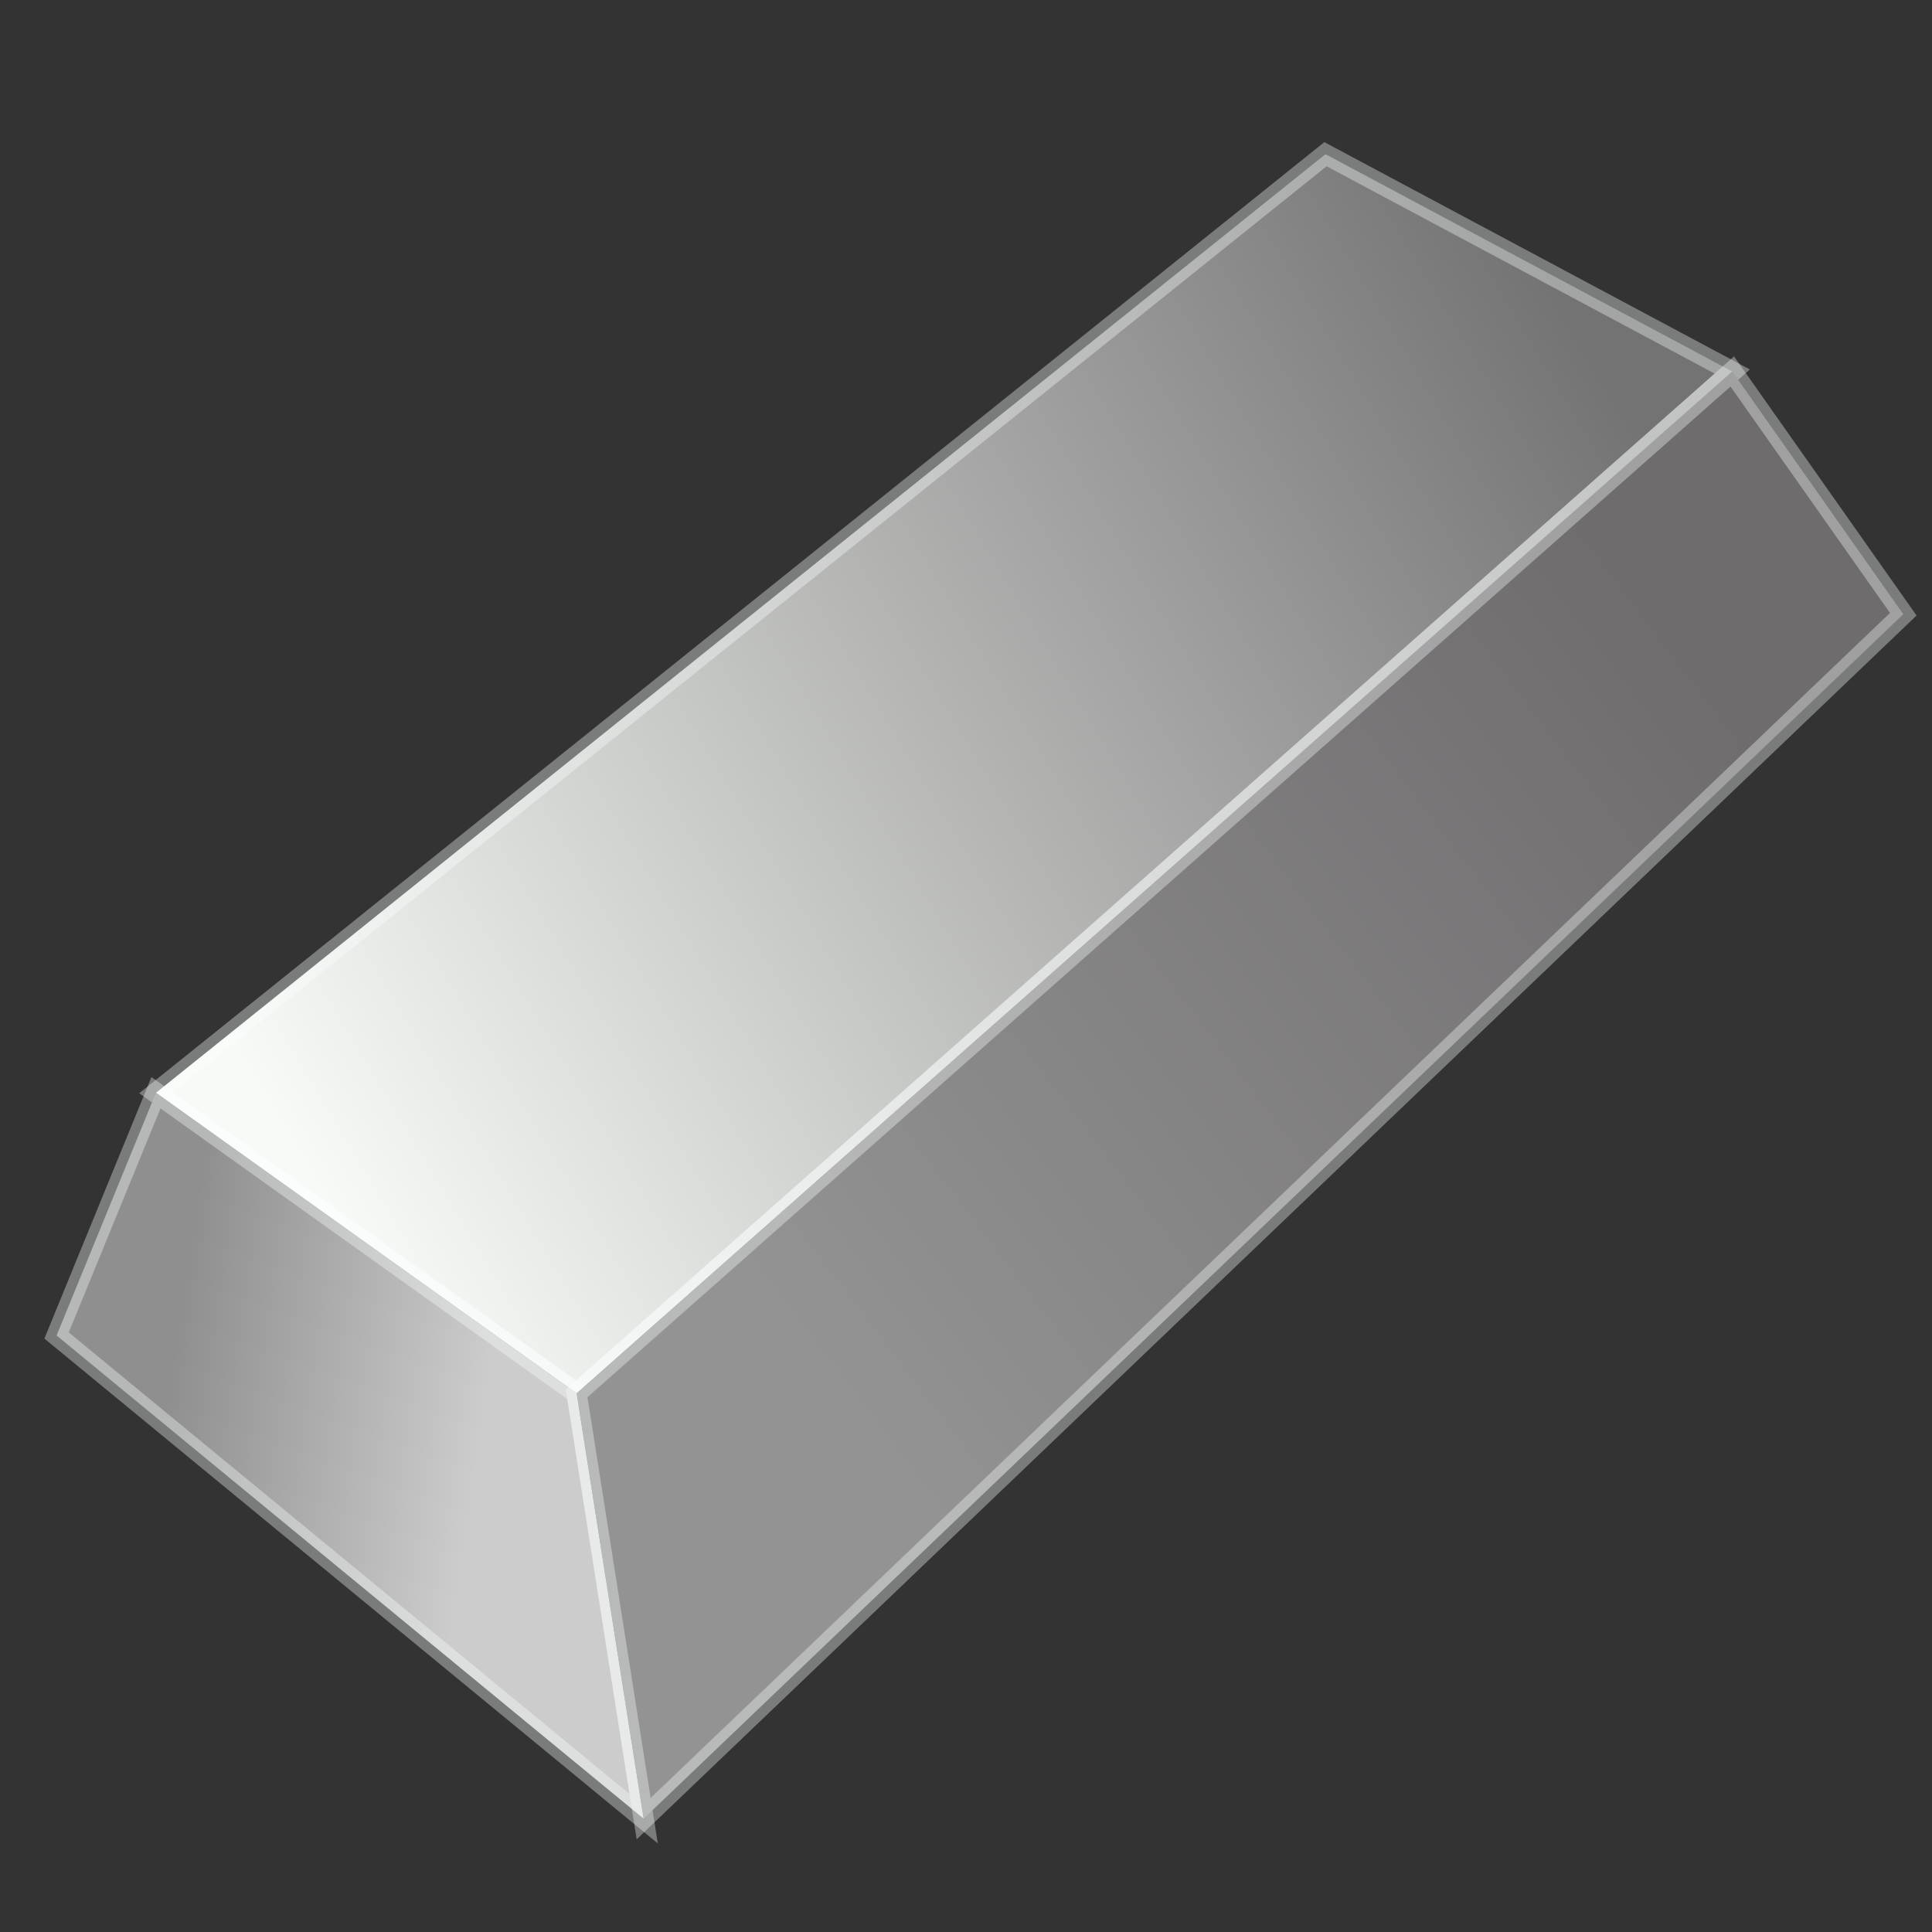 <?xml version="1.0" encoding="UTF-8" standalone="no"?>
<!-- Created with Inkscape (http://www.inkscape.org/) -->

<svg
   xmlns:dc="http://purl.org/dc/elements/1.1/"
   xmlns:cc="http://creativecommons.org/ns#"
   xmlns:rdf="http://www.w3.org/1999/02/22-rdf-syntax-ns#"
   xmlns:svg="http://www.w3.org/2000/svg"
   xmlns="http://www.w3.org/2000/svg"
   xmlns:xlink="http://www.w3.org/1999/xlink"
   xmlns:sodipodi="http://sodipodi.sourceforge.net/DTD/sodipodi-0.dtd"
   xmlns:inkscape="http://www.inkscape.org/namespaces/inkscape"
   width="240px"
   height="240px"
   viewBox="0 0 240 240"
   version="1.1"
   id="SVGRoot"
   inkscape:version="0.92.5 (2060ec1f9f, 2020-04-08)"
   sodipodi:docname="silver-barr.svg">
  <rect x="0" y="0" width="240" height="240" fill="#333333" stroke="none"/>
  <defs
     id="defs2569">
    <linearGradient
       inkscape:collect="always"
       xlink:href="#linearGradient1358"
       id="linearGradient1360"
       x1="-157.908"
       y1="450.017"
       x2="-195.812"
       y2="472.735"
       gradientUnits="userSpaceOnUse"
       gradientTransform="translate(1.966,-82.586)" />
    <linearGradient
       inkscape:collect="always"
       id="linearGradient1358">
      <stop
         style="stop-color:#737373;stop-opacity:1;"
         offset="0"
         id="stop1354" />
      <stop
         style="stop-color:#f7faf6;stop-opacity:1"
         offset="1"
         id="stop1356" />
    </linearGradient>
    <linearGradient
       inkscape:collect="always"
       xlink:href="#linearGradient1366"
       id="linearGradient1368"
       x1="-191.057"
       y1="482.077"
       x2="-200.067"
       y2="480.74"
       gradientUnits="userSpaceOnUse"
       gradientTransform="translate(1.966,-82.586)" />
    <linearGradient
       inkscape:collect="always"
       id="linearGradient1366">
      <stop
         style="stop-color:#cccccc;stop-opacity:1;"
         offset="0"
         id="stop1362" />
      <stop
         style="stop-color:#8f8f8f;stop-opacity:1"
         offset="1"
         id="stop1364" />
    </linearGradient>
    <linearGradient
       inkscape:collect="always"
       xlink:href="#linearGradient1374"
       id="linearGradient1378"
       gradientUnits="userSpaceOnUse"
       x1="-180.683"
       y1="478.98"
       x2="-154.709"
       y2="459.202"
       gradientTransform="translate(1.966,-82.586)" />
    <linearGradient
       inkscape:collect="always"
       id="linearGradient1374">
      <stop
         style="stop-color:#939393;stop-opacity:1;"
         offset="0"
         id="stop1370" />
      <stop
         style="stop-color:#6f6c6e;stop-opacity:1"
         offset="1"
         id="stop1372" />
    </linearGradient>
  </defs>
  <sodipodi:namedview
     id="base"
     pagecolor="#ffffff"
     bordercolor="#666666"
     borderopacity="1.0"
     inkscape:pageopacity="0.0"
     inkscape:pageshadow="2"
     inkscape:zoom="0.98994949"
     inkscape:cx="38.374099"
     inkscape:cy="171.46457"
     inkscape:document-units="px"
     inkscape:current-layer="layer1"
     showgrid="false"
     inkscape:window-width="1366"
     inkscape:window-height="705"
     inkscape:window-x="-8"
     inkscape:window-y="-8"
     inkscape:window-maximized="1" />
  <g
     inkscape:label="Capa 1"
     inkscape:groupmode="layer"
     id="layer1">
    <g
       id="g1383"
       transform="matrix(4.297,0,0,4.298,871.121,-1531.323)"
       style="stroke-width:0.88">
      <path
         inkscape:connector-curvature="0"
         id="path1348"
         d="m -164.409,360.744 11.76,6.281 -33.409,29.533 -12.161,-8.686 z"
         style="fill:url(#linearGradient1360);fill-opacity:1;stroke:#feffff;stroke-width:0.585;stroke-linecap:butt;stroke-linejoin:miter;stroke-miterlimit:4;stroke-dasharray:none;stroke-opacity:0.352" />
      <path
         inkscape:connector-curvature="0"
         id="path1350"
         d="m -186.058,396.558 1.938,12.294 -16.972,-13.965 2.873,-7.016 z"
         style="fill:url(#linearGradient1368);fill-opacity:1;stroke:#feffff;stroke-width:0.585;stroke-linecap:butt;stroke-linejoin:miter;stroke-miterlimit:4;stroke-dasharray:none;stroke-opacity:0.352" />
      <path
         inkscape:connector-curvature="0"
         id="path1352"
         d="m -147.705,374.04 -4.944,-7.016 -33.409,29.533 1.938,12.294 z"
         style="fill:url(#linearGradient1378);fill-opacity:1;stroke:#feffff;stroke-width:0.585;stroke-linecap:butt;stroke-linejoin:miter;stroke-miterlimit:4;stroke-dasharray:none;stroke-opacity:0.352;paint-order:stroke markers fill" />
    </g>
  </g>
</svg>
